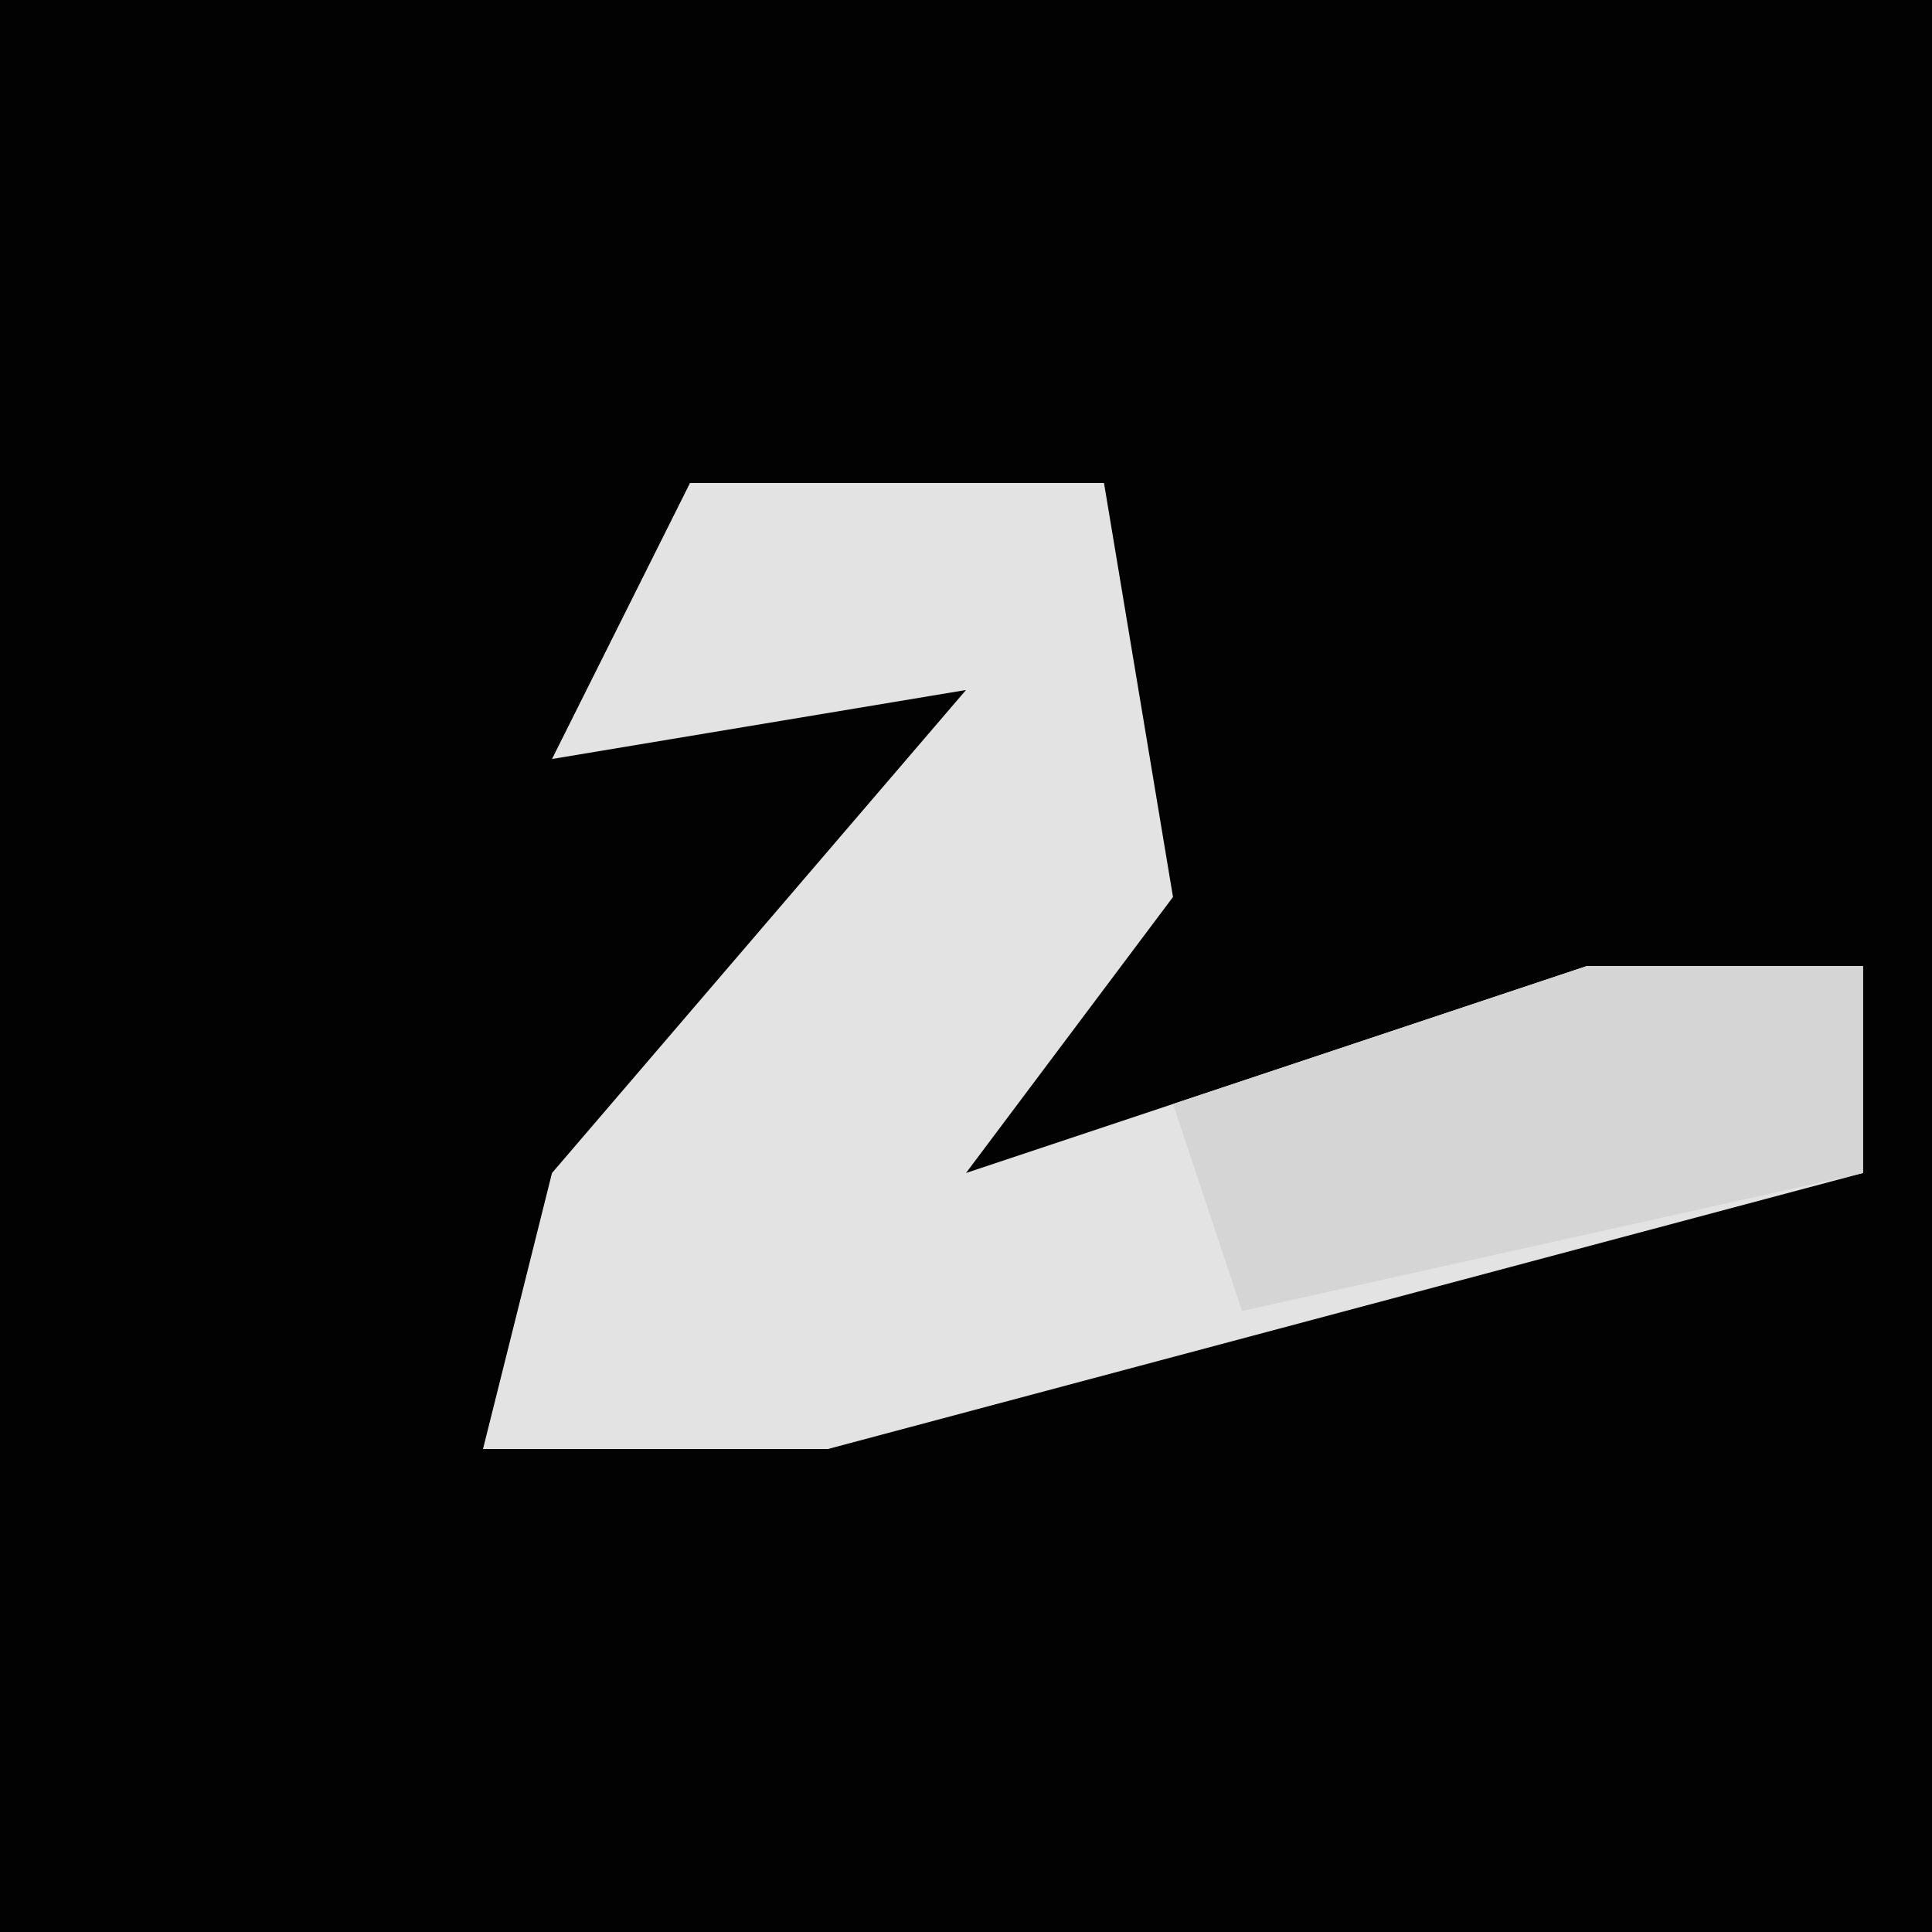 <?xml version="1.0" encoding="UTF-8"?>
<svg version="1.1" xmlns="http://www.w3.org/2000/svg" width="28" height="28">
<path d="M0,0 L28,0 L28,28 L0,28 Z " fill="#020202" transform="translate(0,0)"/>
<path d="M0,0 L6,0 L7,6 L4,10 L13,7 L17,7 L17,10 L2,14 L-3,14 L-2,10 L4,3 L-2,4 Z " fill="#E3E3E3" transform="translate(10,7)"/>
<path d="M0,0 L4,0 L4,3 L-5,5 L-6,2 Z " fill="#D5D5D5" transform="translate(23,14)"/>
</svg>
